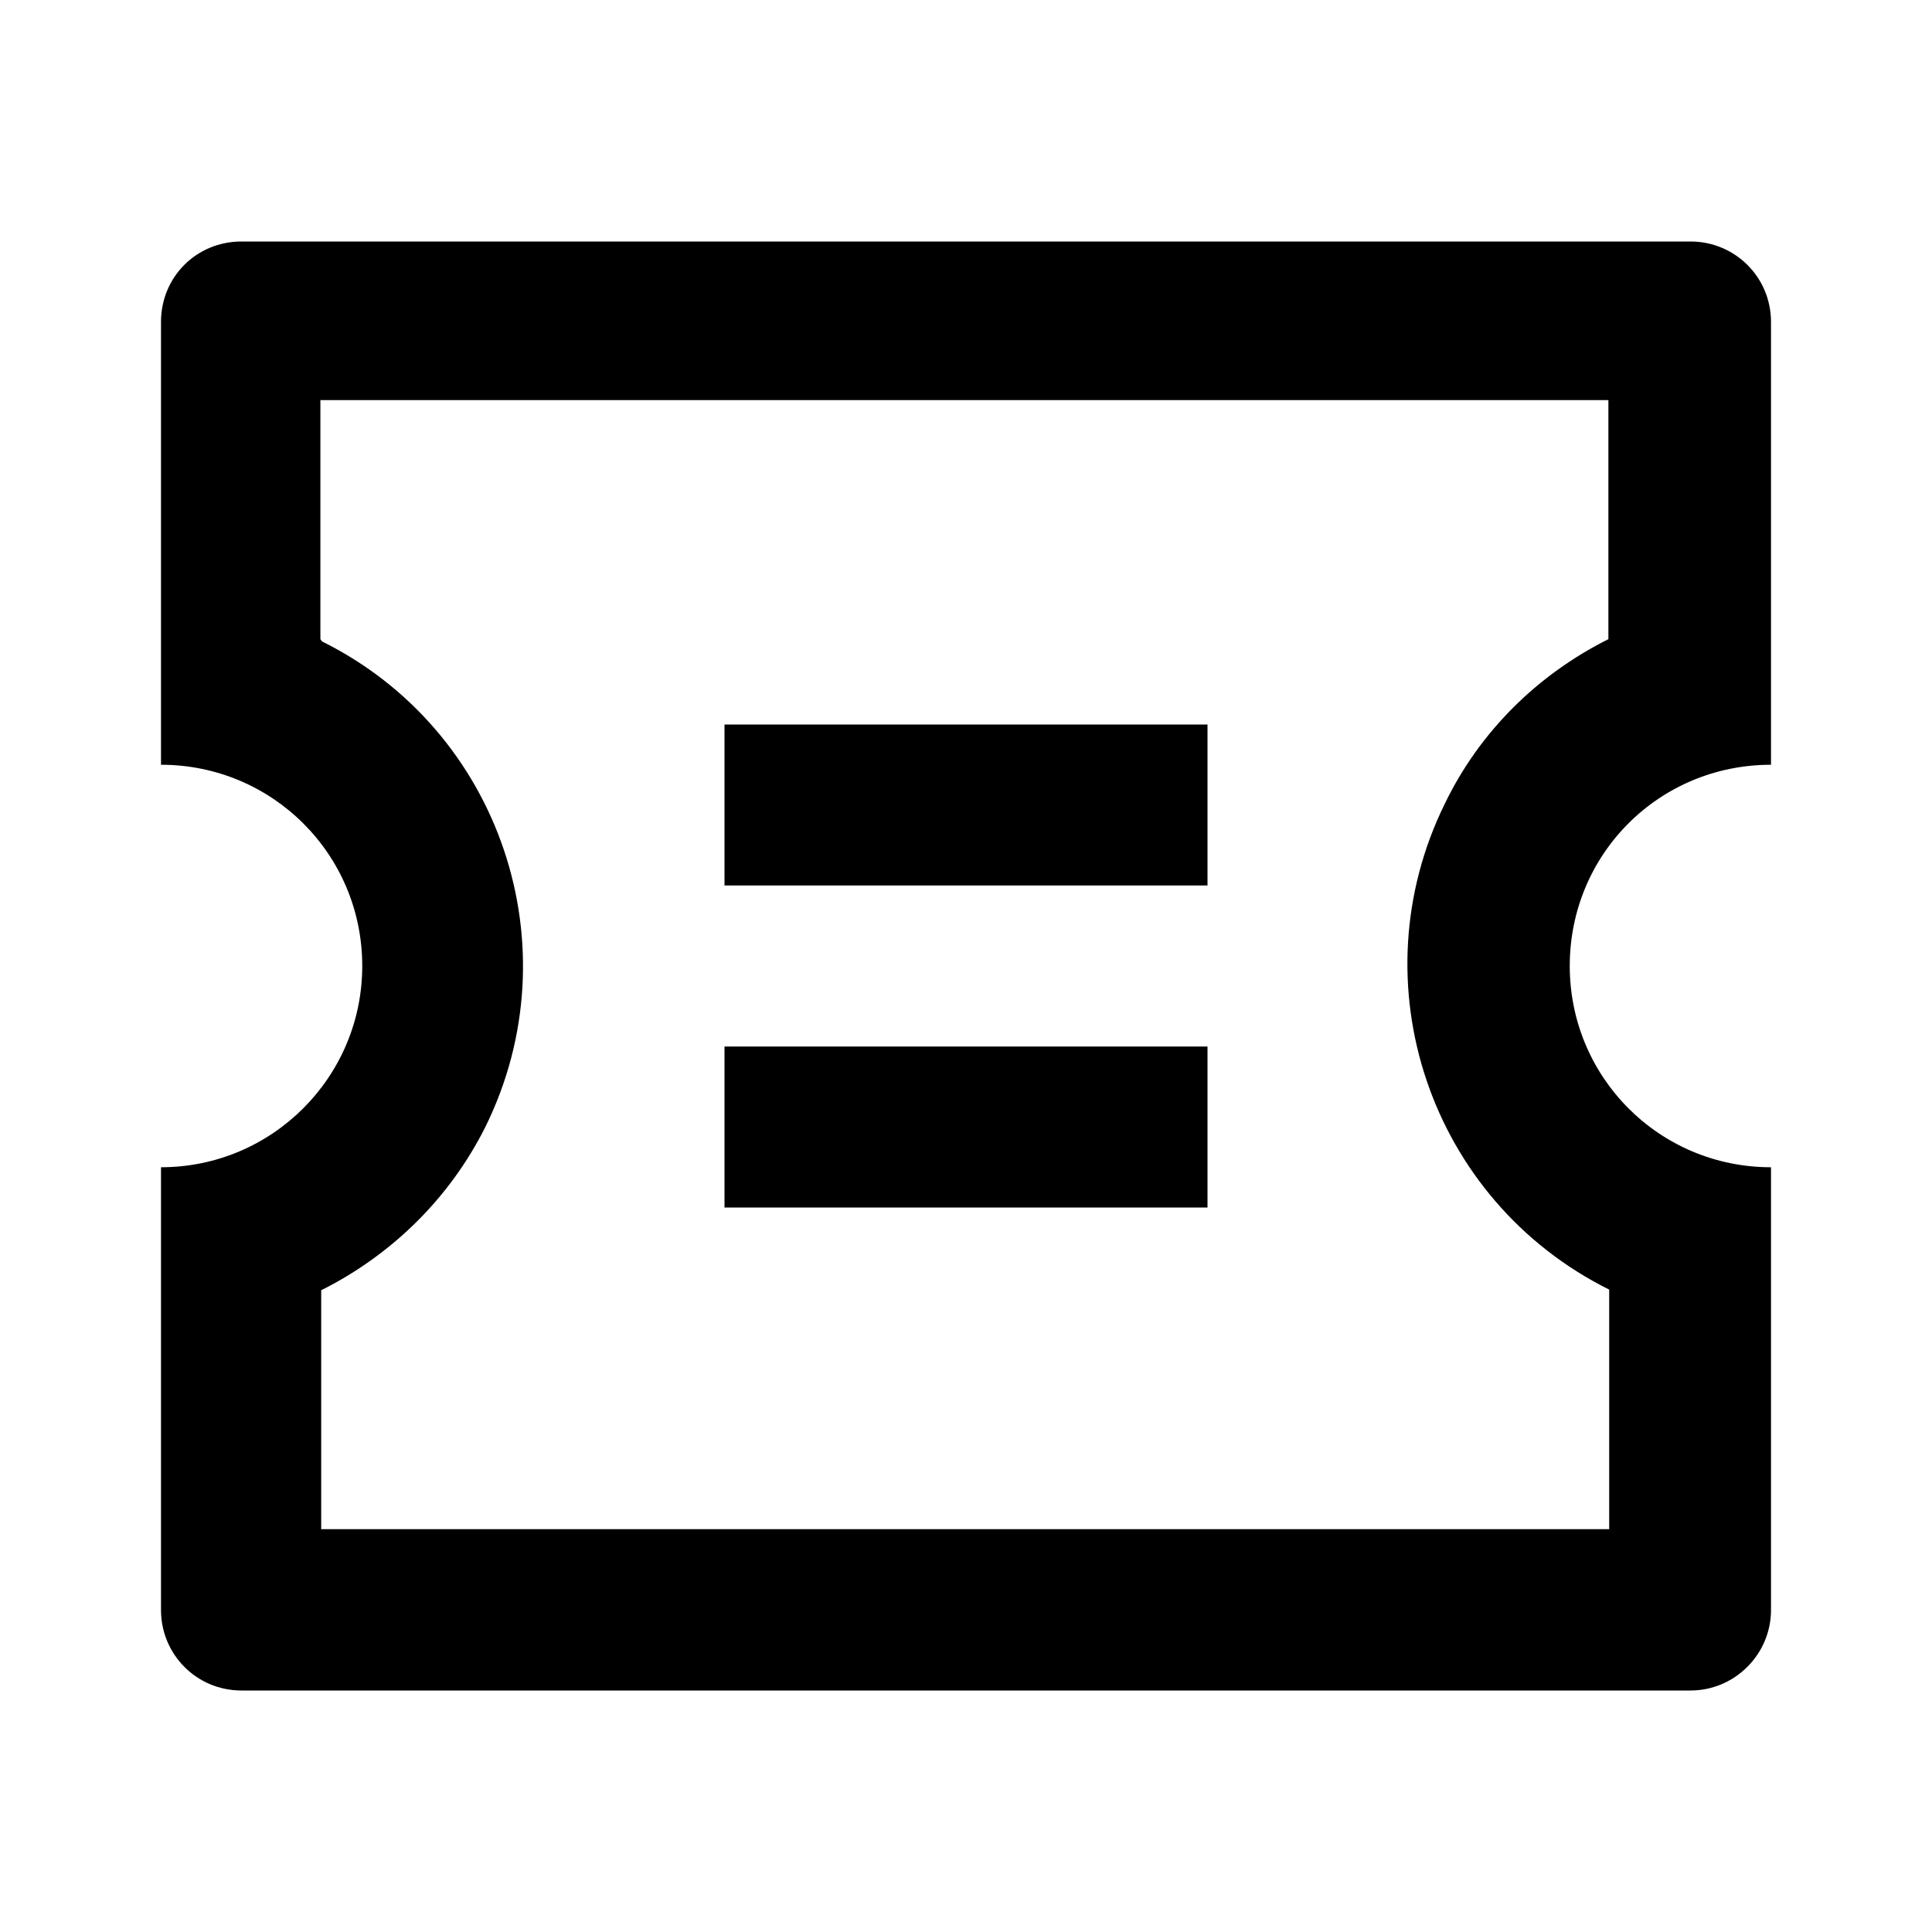 <svg viewBox="0 0 24 24" xmlns="http://www.w3.org/2000/svg"><path fill="none" d="M0 0h24v24H0Z"/><path d="M2 9.5V4v0c0-.56.44-1 1-1h18v0c.55 0 1 .44 1 1v5.5 0c-1.39 0-2.5 1.11-2.5 2.5 0 1.38 1.11 2.5 2.5 2.5V20v0c0 .55-.45 1-1 1H3v0c-.56 0-1-.45-1-1v-5.5 0c1.38 0 2.5-1.12 2.5-2.5 0-1.39-1.12-2.5-2.5-2.5Zm2-1.532v0c2.22 1.1 3.13 3.8 2.03 6.03 -.44.88-1.16 1.59-2.04 2.03v2.968h16V16.02v0c-2.23-1.11-3.14-3.81-2.04-6.04 .43-.89 1.15-1.6 2.03-2.04V4.97h-16V7.94ZM9 9h6v2H9V9Zm0 4h6v2H9v-2Z"/></svg>